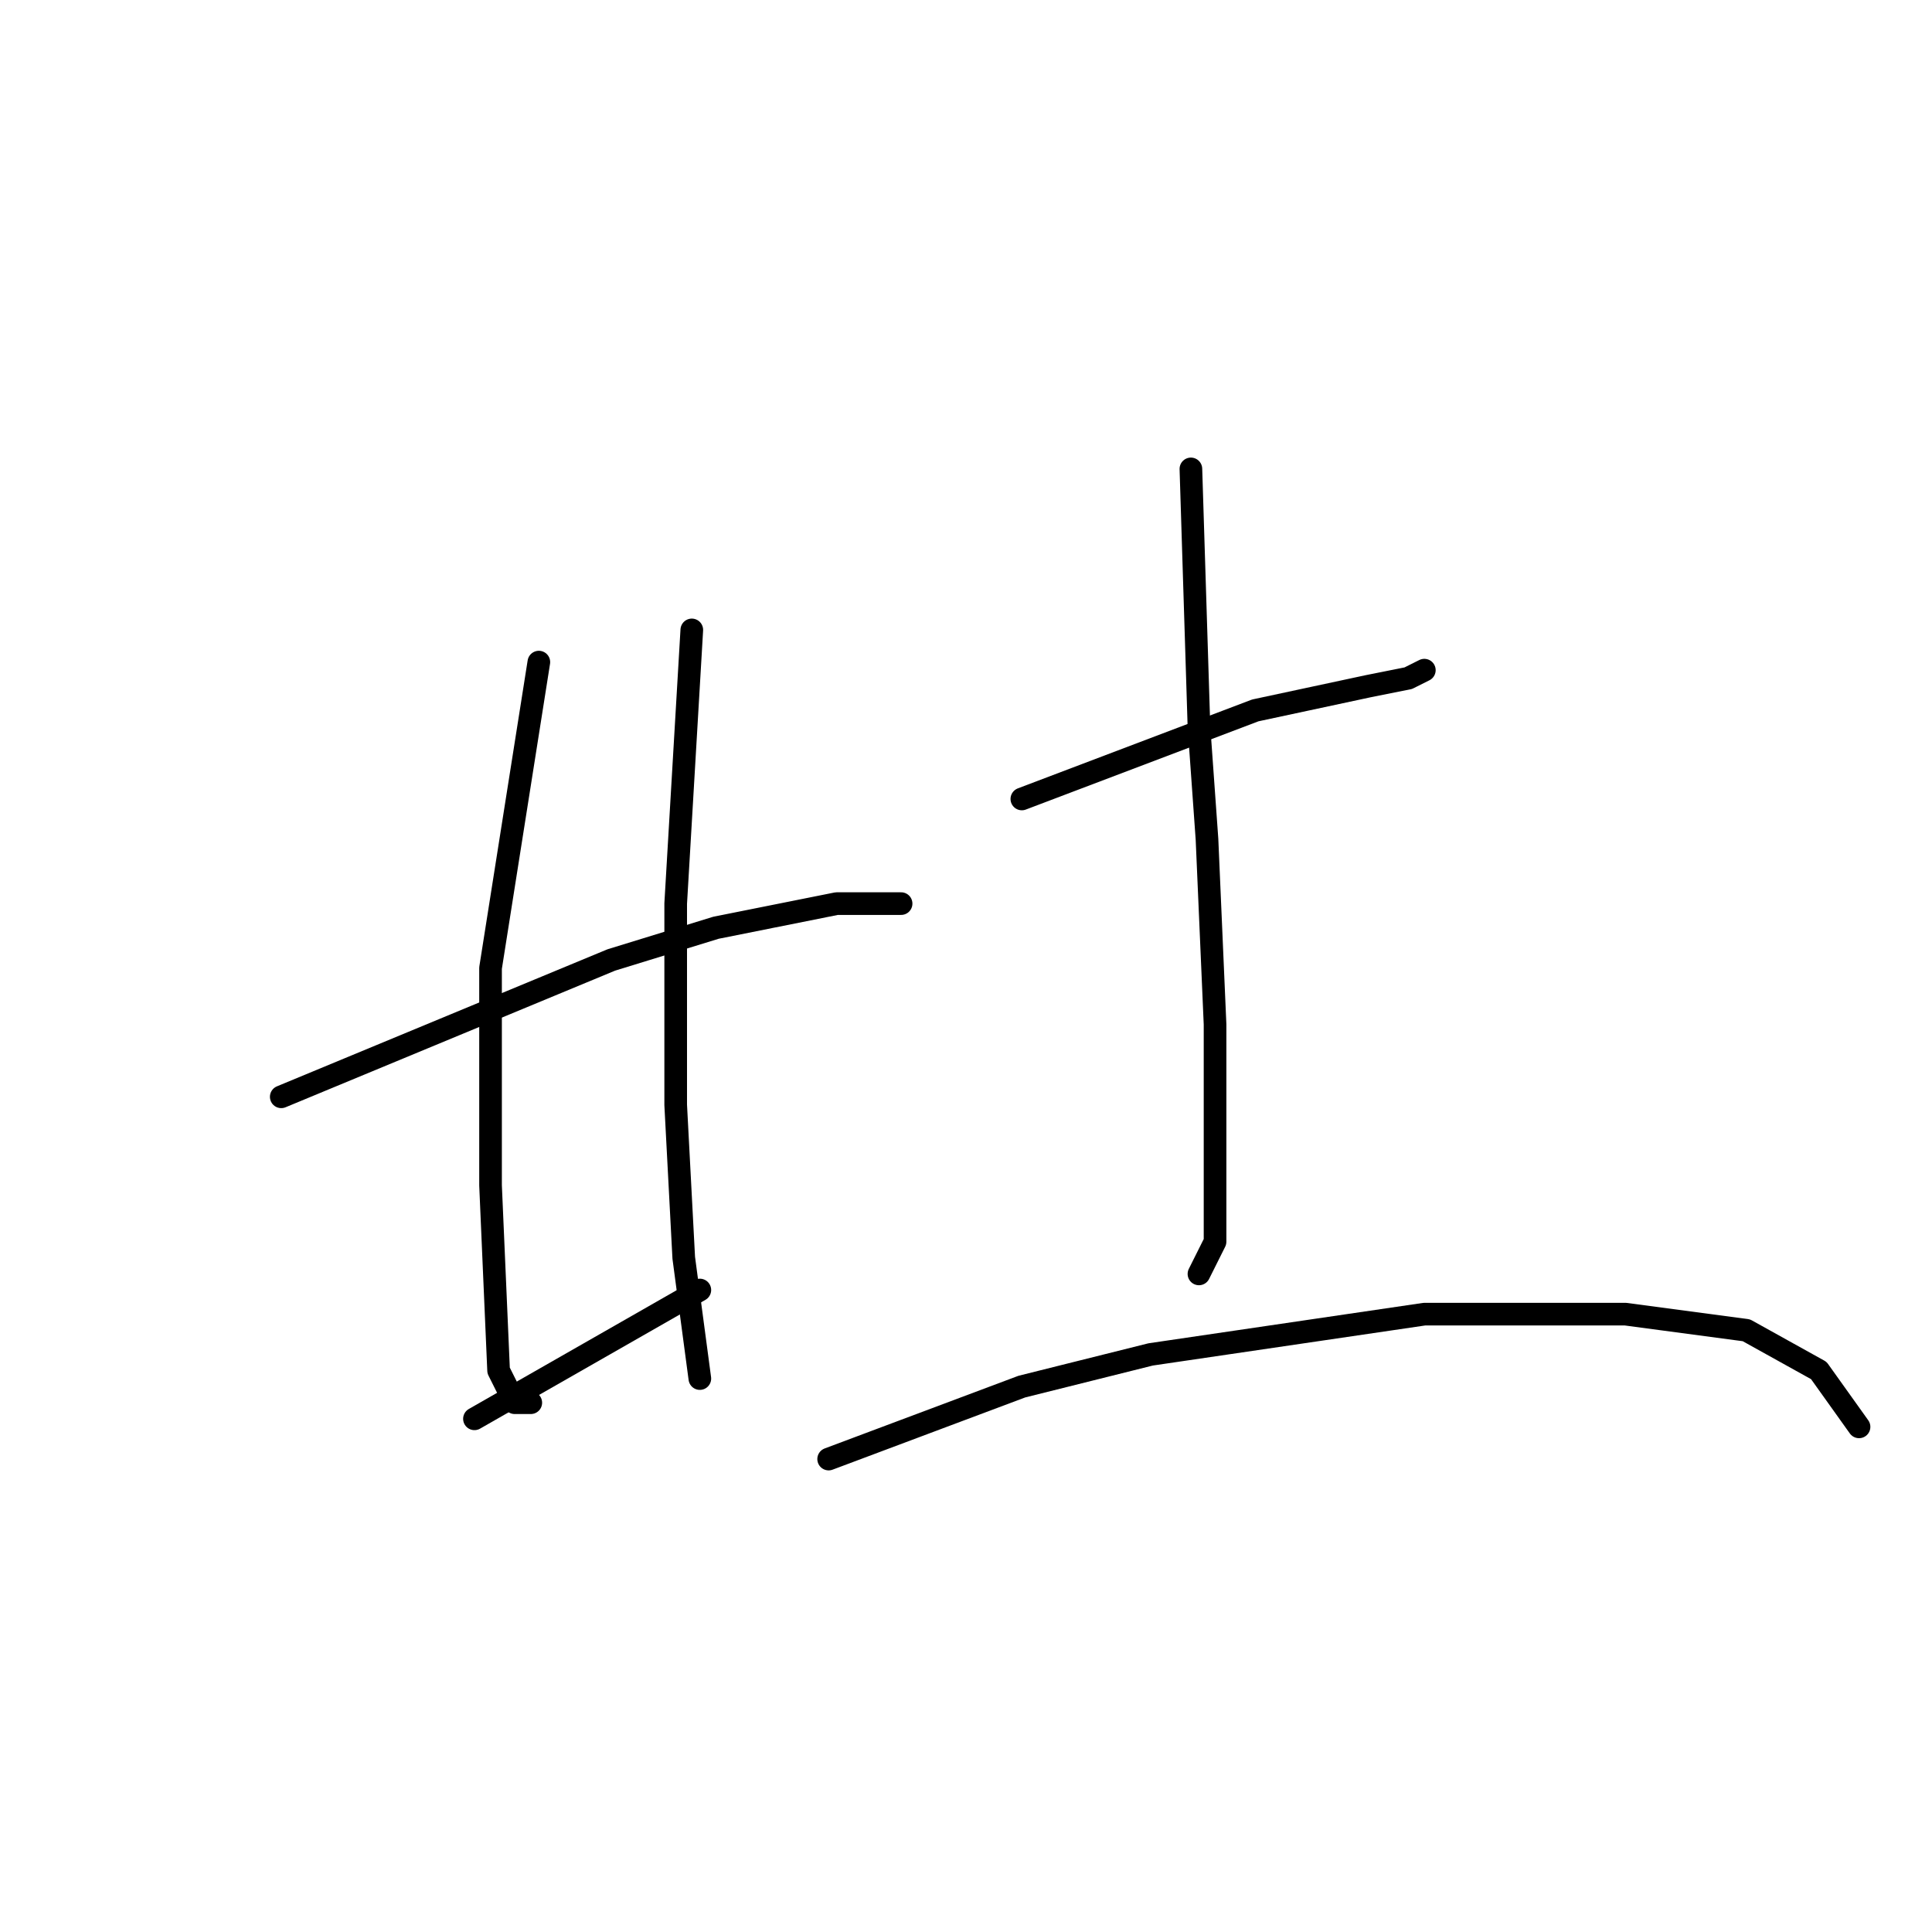 <?xml version="1.0" standalone="no"?>
    <svg width="256" height="256" xmlns="http://www.w3.org/2000/svg" version="1.1">
    <polyline stroke="black" stroke-width="3" stroke-linecap="round" fill="transparent" stroke-linejoin="round" points="37.267 145.333 81 127.2 94.867 122.933 110.867 119.733 119.4 119.733 119.4 119.733 " />
        <polyline stroke="black" stroke-width="3" stroke-linecap="round" fill="transparent" stroke-linejoin="round" points="71.4 87.733 65 128.267 65 157.067 66.067 181.6 68.2 185.867 70.333 185.867 70.333 185.867 " />
        <polyline stroke="black" stroke-width="3" stroke-linecap="round" fill="transparent" stroke-linejoin="round" points="91.667 83.467 89.533 119.733 89.533 146.4 90.6 166.667 92.733 182.667 92.733 182.667 " />
        <polyline stroke="black" stroke-width="3" stroke-linecap="round" fill="transparent" stroke-linejoin="round" points="62.867 188 92.733 170.933 92.733 170.933 " />
        <polyline stroke="black" stroke-width="3" stroke-linecap="round" fill="transparent" stroke-linejoin="round" points="135.4 105.867 166.333 94.133 181.267 90.933 186.6 89.867 188.733 88.8 188.733 88.8 " />
        <polyline stroke="black" stroke-width="3" stroke-linecap="round" fill="transparent" stroke-linejoin="round" points="157.8 62.133 158.867 96.267 159.933 111.2 161 135.733 161 153.867 161 164.533 158.867 168.8 158.867 168.8 " />
        <polyline stroke="black" stroke-width="3" stroke-linecap="round" fill="transparent" stroke-linejoin="round" points="109.8 193.333 135.4 183.733 152.467 179.467 188.733 174.133 215.4 174.133 231.4 176.267 241 181.6 246.333 189.067 246.333 189.067 " />
        </svg>